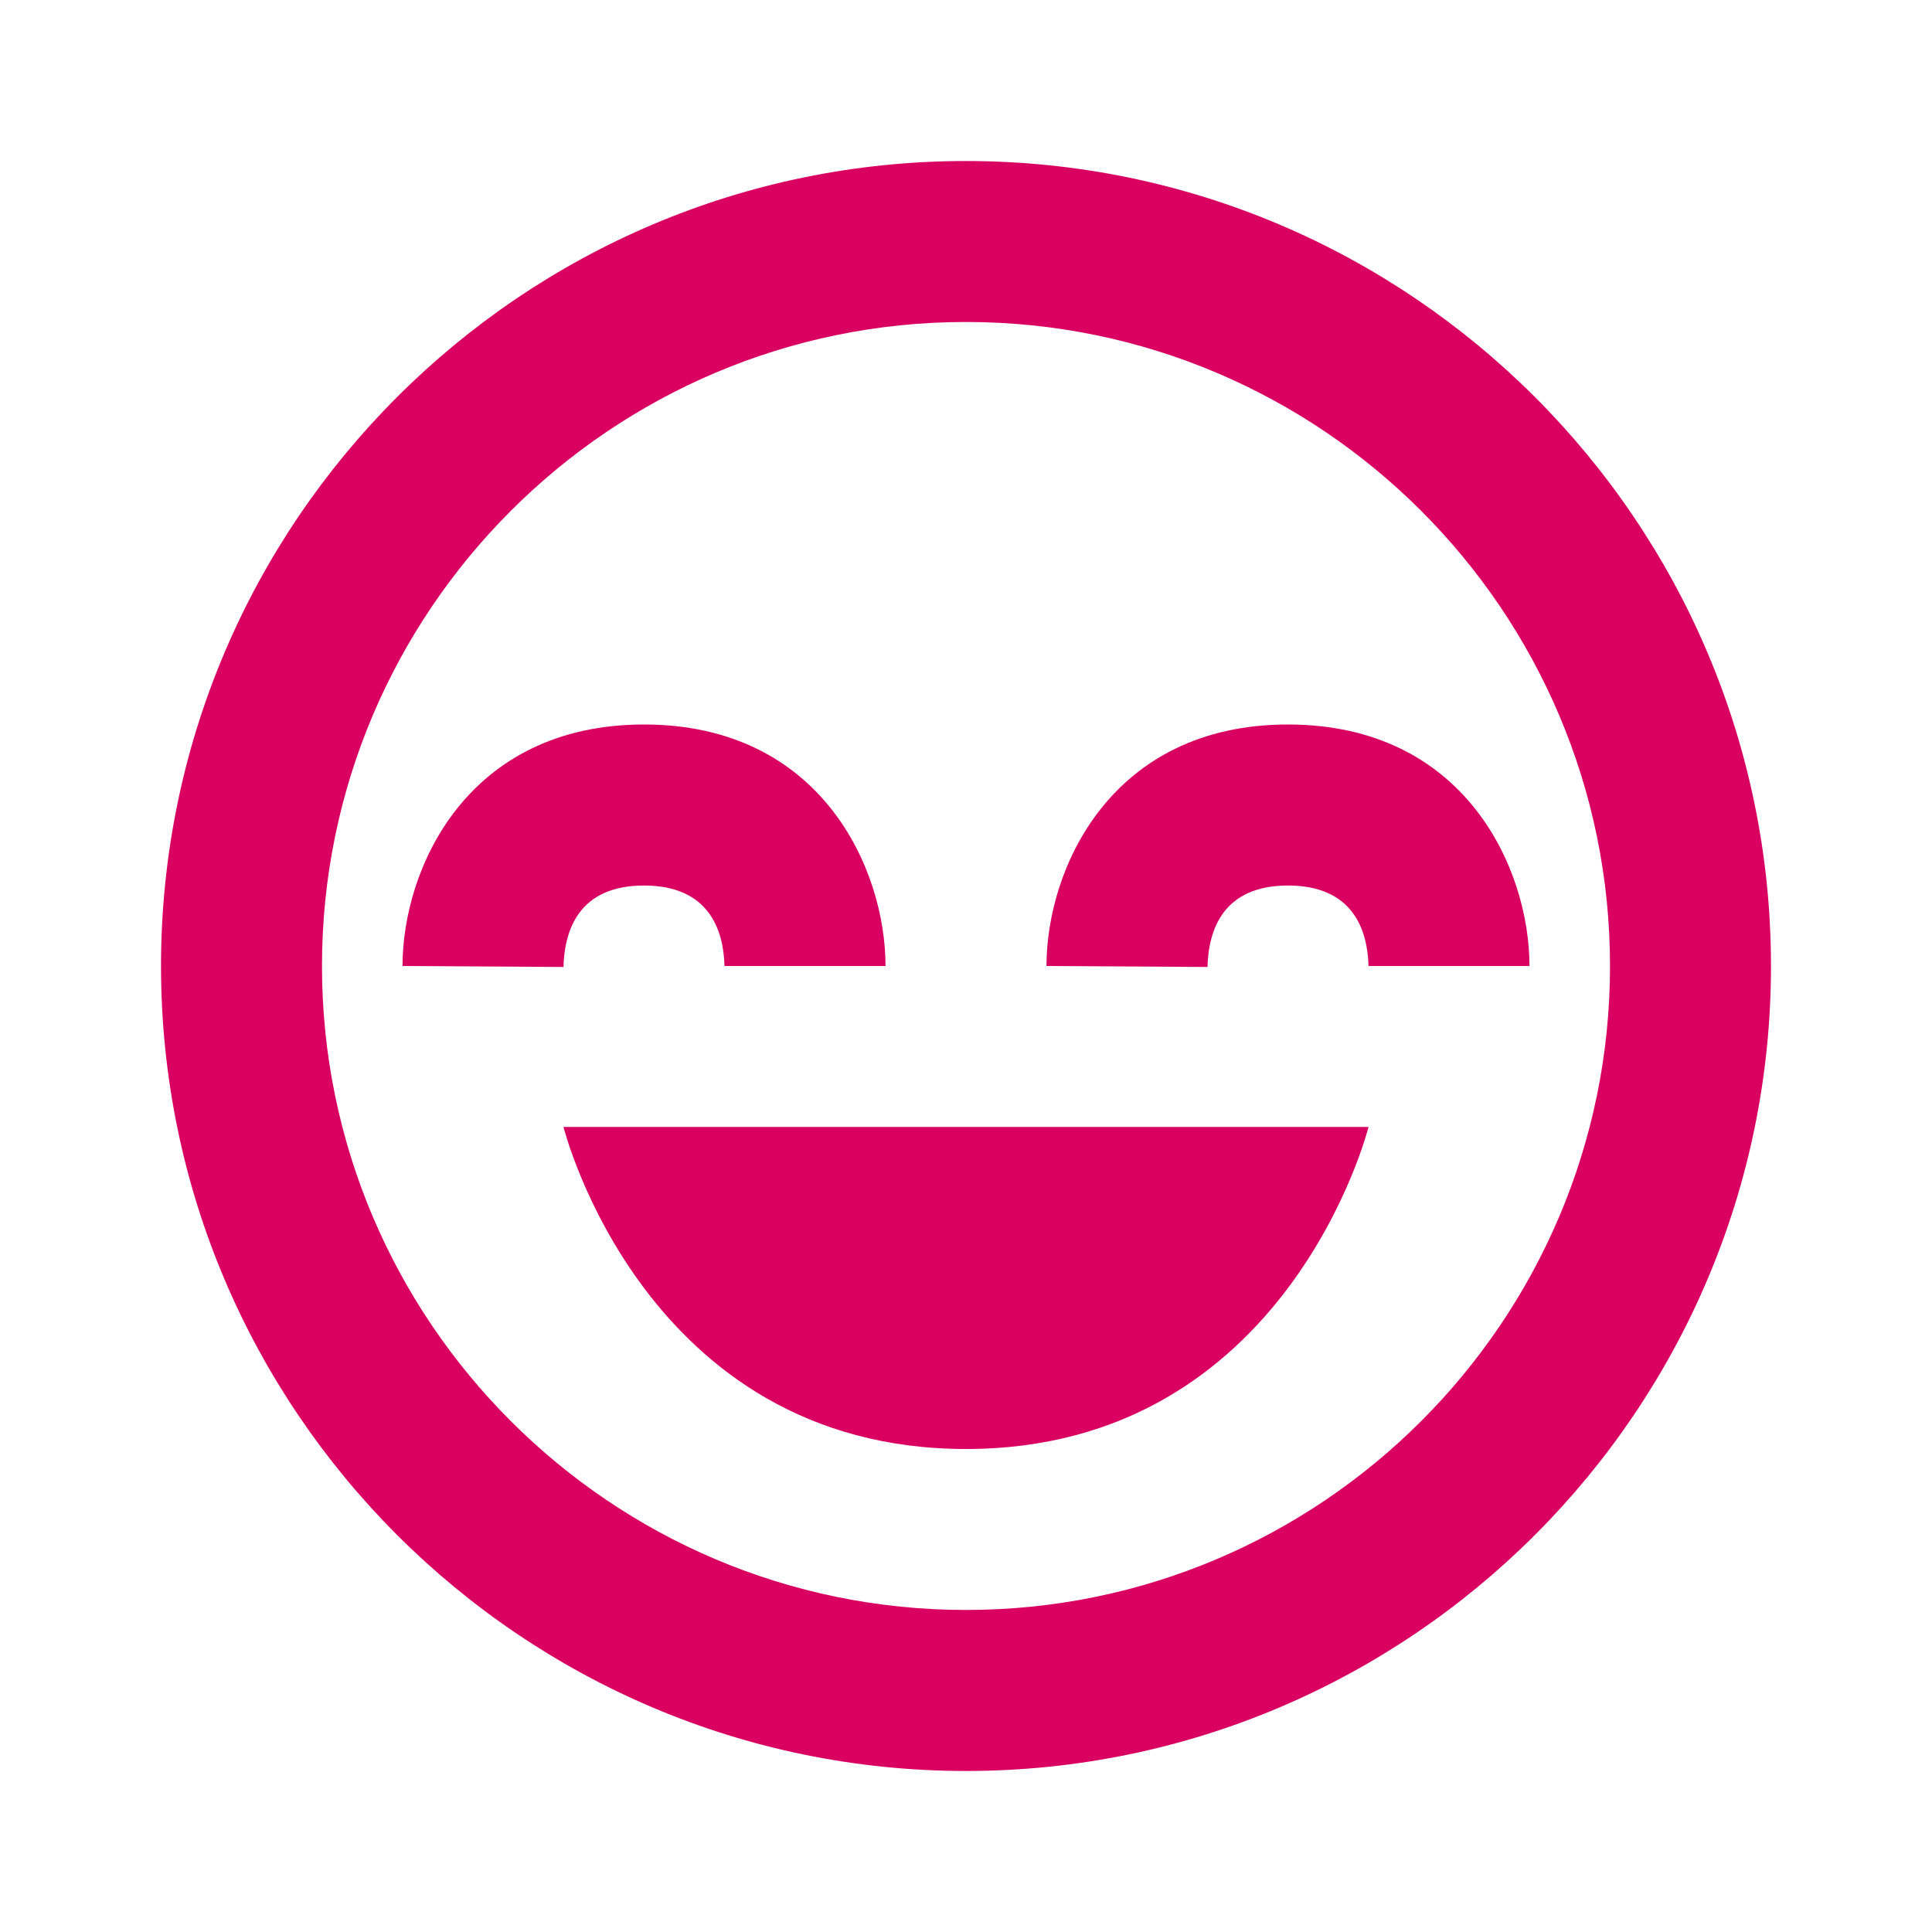 <svg width="32" height="32" viewBox="0 0 32 32" fill="none" xmlns="http://www.w3.org/2000/svg">
<path d="M16 24C21.333 24 22.667 18.666 22.667 18.666H9.333C9.333 18.666 10.667 24 16 24Z" fill="#D90062"/>
<path d="M16 2.667C8.648 2.667 2.667 8.648 2.667 16C2.667 23.352 8.648 29.333 16 29.333C23.352 29.333 29.333 23.352 29.333 16C29.333 8.648 23.352 2.667 16 2.667ZM16 26.666C10.119 26.666 5.333 21.881 5.333 16C5.333 10.118 10.119 5.333 16 5.333C21.881 5.333 26.667 10.118 26.667 16C26.667 21.881 21.881 26.666 16 26.666Z" fill="#D90062"/>
<path d="M17.333 16L20 16.016C20.016 15.4 20.259 14.667 21.333 14.667C22.408 14.667 22.651 15.4 22.667 16H25.333C25.333 14.392 24.268 12 21.333 12C18.399 12 17.333 14.392 17.333 16ZM10.667 14.667C11.741 14.667 11.984 15.4 12 16H14.667C14.667 14.392 13.601 12 10.667 12C7.732 12 6.667 14.392 6.667 16L9.333 16.016C9.349 15.4 9.592 14.667 10.667 14.667Z" fill="#D90062"/>
</svg>
